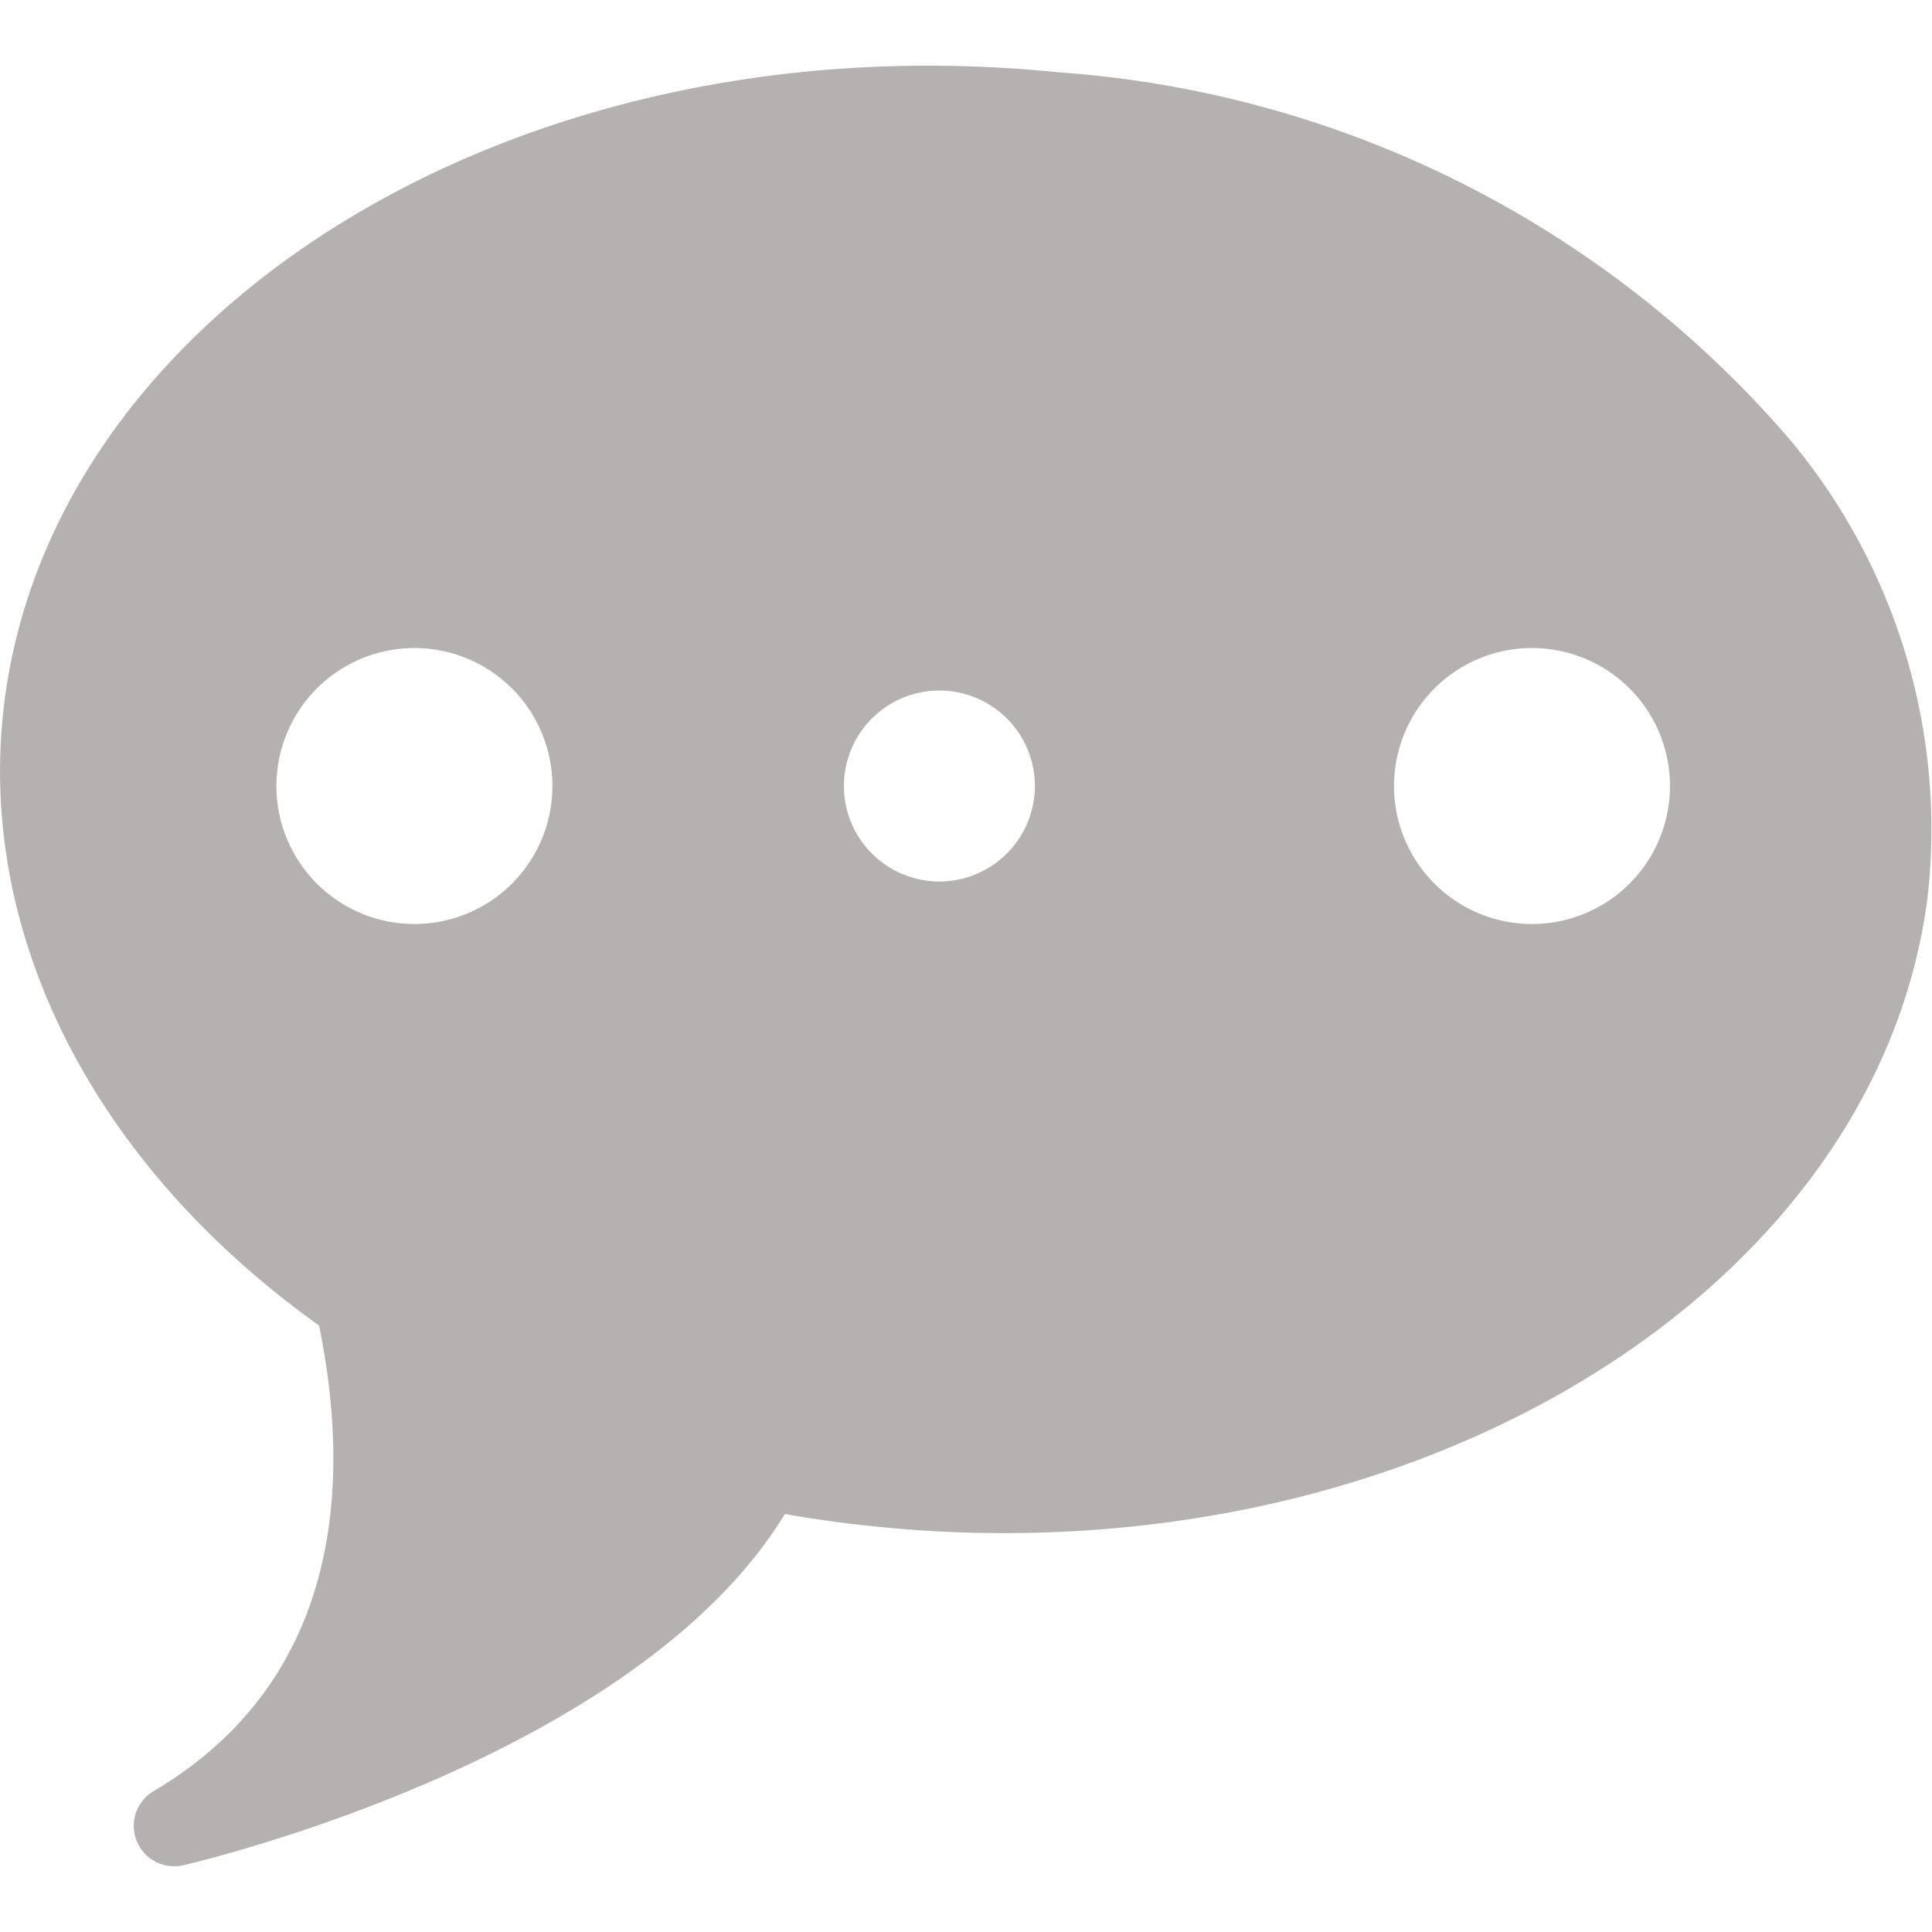 <svg id="61982b6d-e4a9-4865-8cf7-70f2771f9b6f" data-name="Layer 1" xmlns="http://www.w3.org/2000/svg" width="26" height="26" viewBox="0 0 26 26"><title>Untitled-8</title><path d="M24.073,5.899A14.308,14.308,0,0,0,14.245.973,17.524,17.524,0,0,0,12.487.884c-6.455,0-11.798,3.673-12.425,8.543-0.4,3.103,1.179,6.233,4.232,8.411,0.421,2.061.339,4.749-2.228,6.267a0.543,0.543,0,0,0,.275,1.01,0.592,0.592,0,0,0,.124-0.013c0.259-.06,6.098-1.445,8.097-4.727,0.405,0.071.804,0.126,1.191,0.165a16.706,16.706,0,0,0,1.759.092c6.455,0,11.798-3.676,12.427-8.546A8.166,8.166,0,0,0,24.073,5.899ZM5.575,12.435a1.857,1.857,0,1,1,1.859-1.856A1.857,1.857,0,0,1,5.575,12.435Zm7.066-.572a1.285,1.285,0,1,1,1.286-1.284A1.287,1.287,0,0,1,12.641,11.863Zm7.978,0.572a1.857,1.857,0,1,1,1.855-1.856A1.857,1.857,0,0,1,20.62,12.435Z" style="fill:#b4b1b0"/></svg>